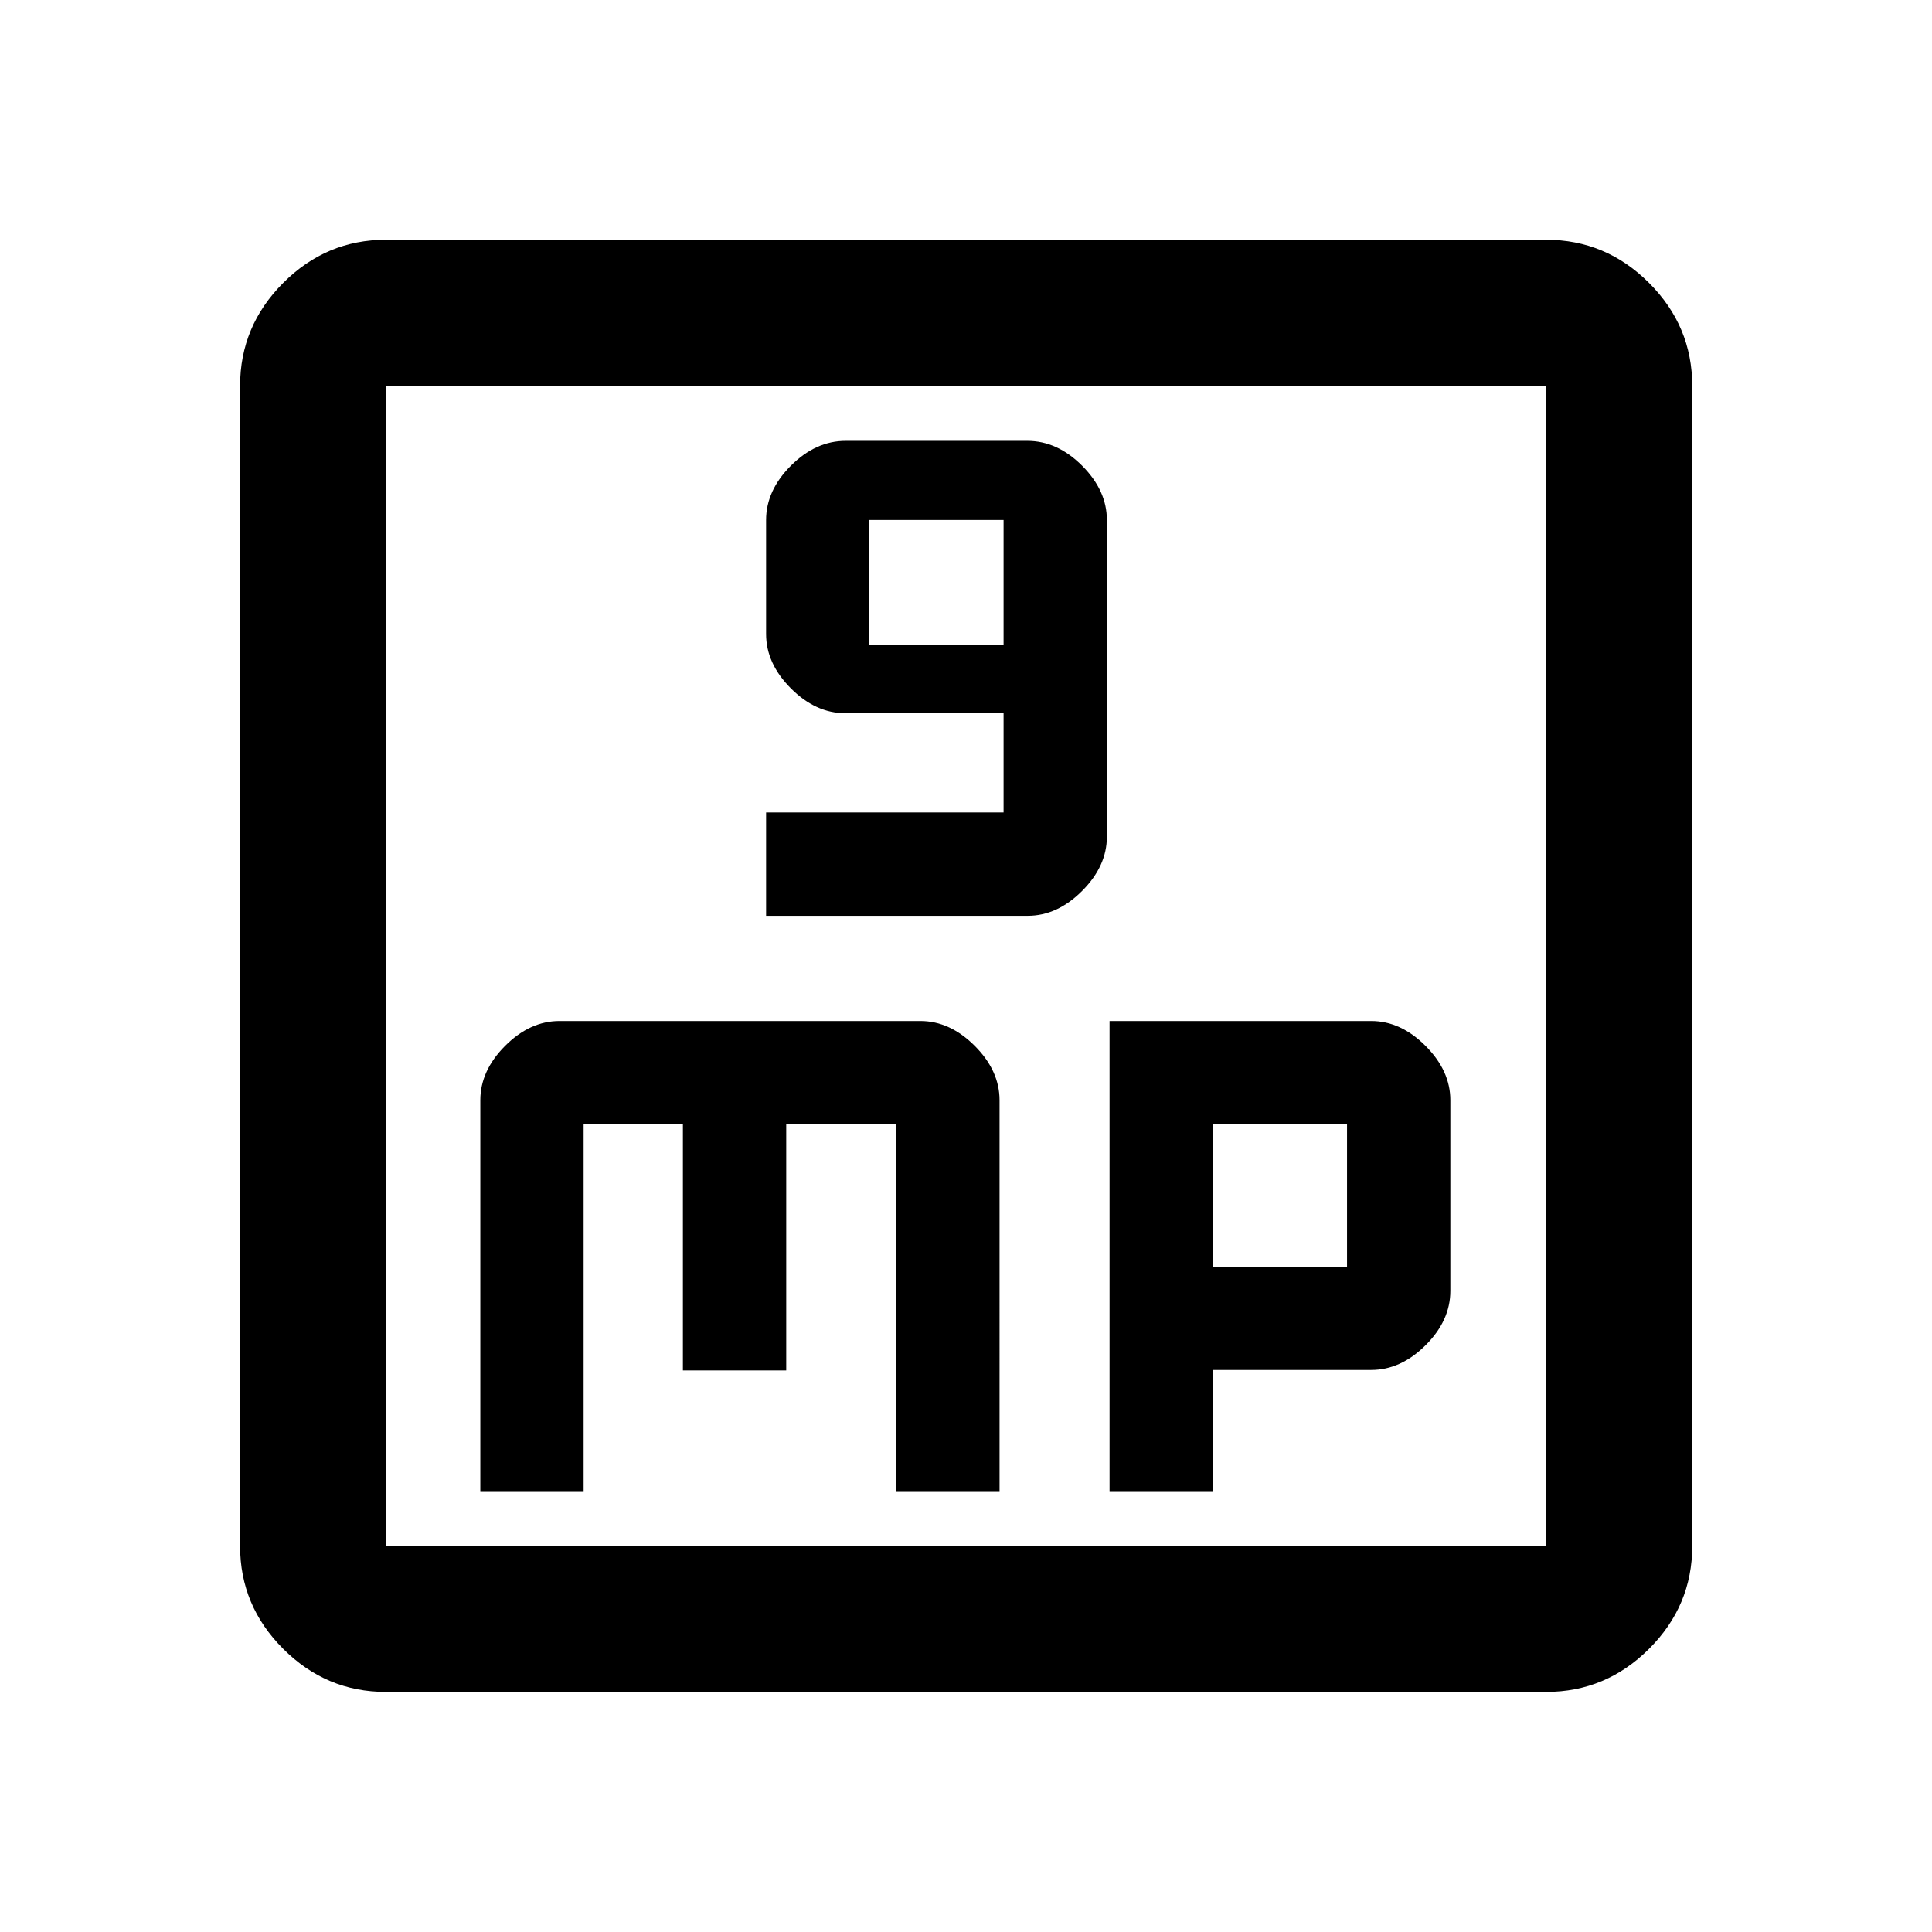 <svg xmlns="http://www.w3.org/2000/svg" height="40" viewBox="0 -960 960 960" width="40"><path d="M380.67-504.94h130q14.66 0 27-12.34 12.33-12.33 12.33-27v-157.33q0-14.67-12.33-27-12.34-12.33-27.24-12.33h-90.19q-14.91 0-27.24 12.33-12.33 12.33-12.33 27v56.67q0 14.66 12.33 27 12.33 12.33 27 12.33h78.67v49.33h-118v51.34ZM432-639.61v-62h66.67v62H432ZM238.67-219.06H290v-182.27h49.33v122.29h51.34v-122.29h54.66v182.27h51.34V-413.3q0-14.7-12.34-27.03-12.33-12.34-27-12.34H278q-14.67 0-27 12.34-12.33 12.33-12.33 27.03v194.24Zm312.66 0h51.34v-60.22h78.66q14.67 0 27-12.25 12.34-12.25 12.34-27.08v-94.68q0-14.68-12.34-27.03-12.33-12.35-27-12.35h-130v233.61Zm51.34-111.55v-70.72h66.66v70.72h-66.66ZM191.72-119.3q-29.61 0-51.01-21.41-21.41-21.4-21.41-51.01v-576.56q0-29.68 21.41-51.13 21.4-21.45 51.01-21.45h576.56q29.68 0 51.13 21.45 21.45 21.45 21.45 51.13v576.56q0 29.61-21.45 51.01-21.45 21.41-51.13 21.41H191.72Zm0-72.42h576.56v-576.56H191.72v576.56Zm0-576.56v576.56-576.56Z"/></svg>